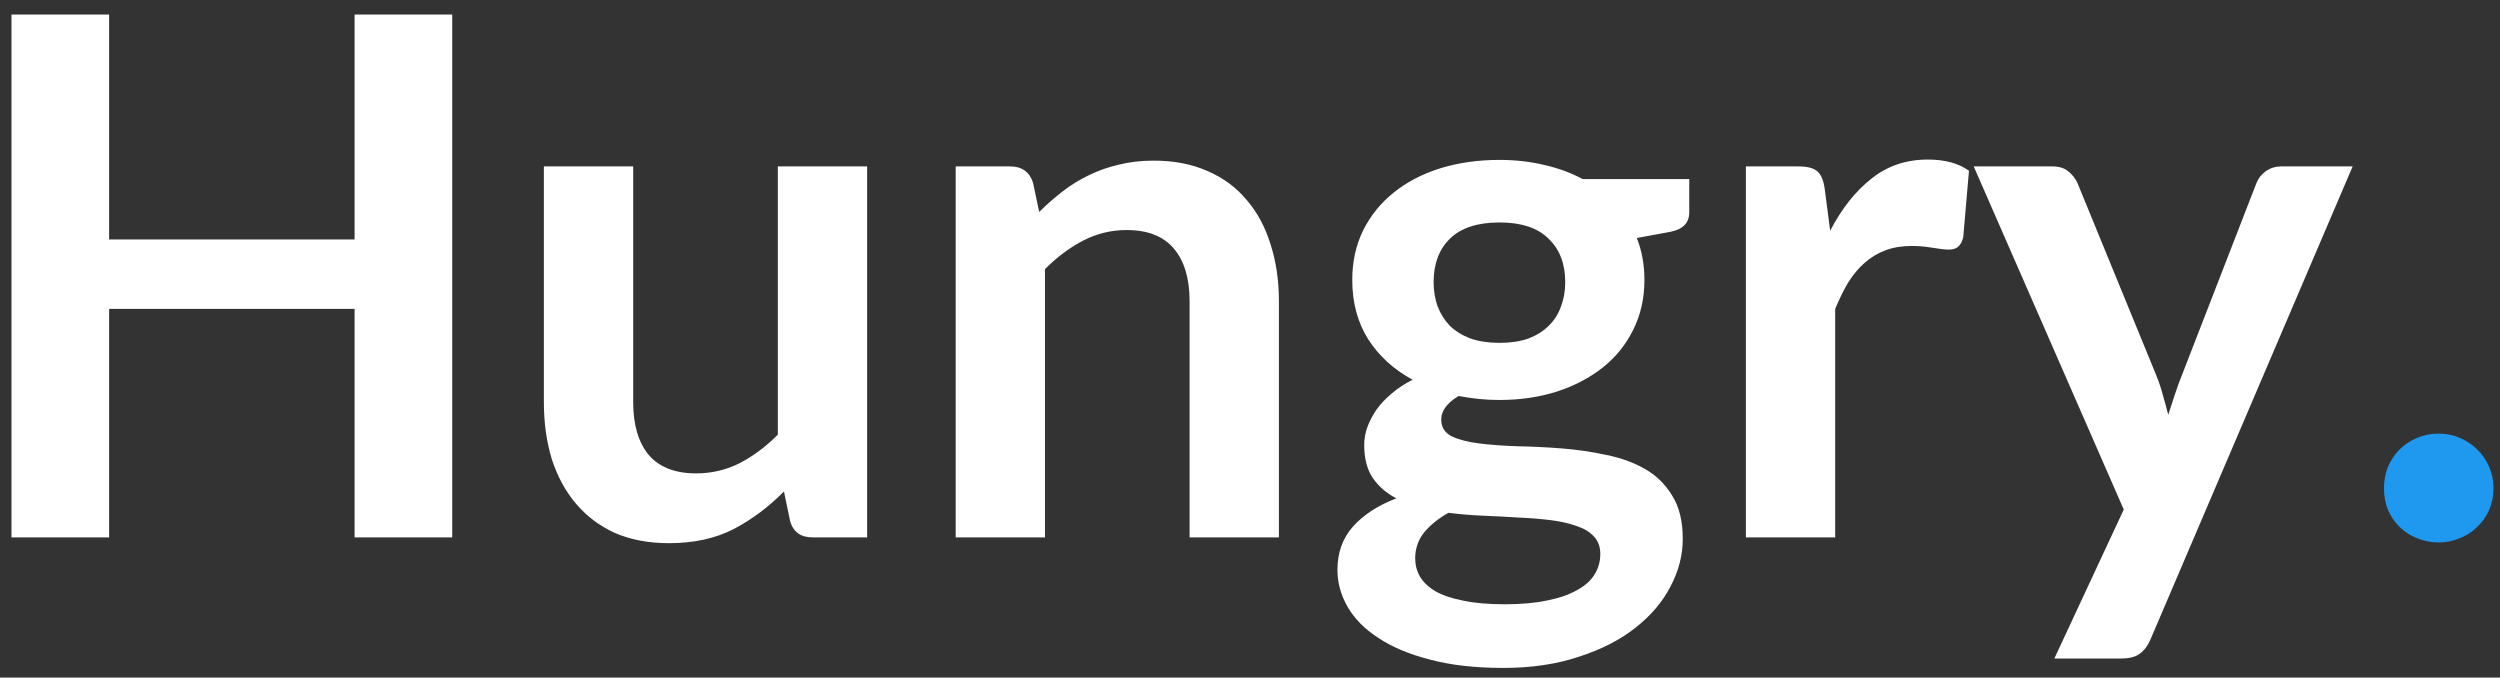 <svg width="107" height="29" viewBox="0 0 107 29" fill="none" xmlns="http://www.w3.org/2000/svg">
<rect x="0" y="0" width="107" height="29" fill="#333333" stroke="none"/>
<path d="M19.355 0.623V23H15.177V13.22H4.67V23H0.491V0.623H4.67V10.249H15.177V0.623H19.355ZM37.113 7.123V23H34.776C34.271 23 33.951 22.768 33.817 22.304L33.554 21.035C32.904 21.695 32.187 22.231 31.402 22.644C30.619 23.046 29.695 23.248 28.633 23.248C27.766 23.248 26.997 23.103 26.327 22.814C25.666 22.515 25.109 22.097 24.655 21.561C24.201 21.024 23.856 20.39 23.619 19.657C23.392 18.915 23.278 18.1 23.278 17.212V7.123H27.101V17.212C27.101 18.182 27.322 18.935 27.766 19.472C28.22 19.998 28.896 20.261 29.793 20.261C30.453 20.261 31.072 20.116 31.65 19.828C32.228 19.528 32.775 19.121 33.291 18.605V7.123H37.113ZM44.477 9.072C44.797 8.753 45.133 8.459 45.483 8.19C45.844 7.912 46.221 7.68 46.613 7.494C47.015 7.298 47.444 7.148 47.897 7.045C48.351 6.932 48.847 6.875 49.383 6.875C50.25 6.875 51.018 7.025 51.689 7.324C52.359 7.613 52.916 8.025 53.36 8.562C53.814 9.088 54.154 9.722 54.382 10.465C54.619 11.198 54.737 12.008 54.737 12.895V23H50.915V12.895C50.915 11.925 50.693 11.177 50.25 10.651C49.806 10.114 49.13 9.846 48.222 9.846C47.562 9.846 46.943 9.996 46.365 10.295C45.788 10.594 45.241 11.002 44.725 11.518V23H40.903V7.123H43.239C43.735 7.123 44.06 7.355 44.214 7.819L44.477 9.072ZM64.176 14.674C64.65 14.674 65.063 14.613 65.414 14.489C65.764 14.355 66.053 14.174 66.28 13.947C66.518 13.72 66.693 13.447 66.806 13.127C66.93 12.807 66.992 12.456 66.992 12.075C66.992 11.291 66.755 10.672 66.28 10.218C65.816 9.753 65.115 9.521 64.176 9.521C63.237 9.521 62.53 9.753 62.056 10.218C61.591 10.672 61.359 11.291 61.359 12.075C61.359 12.446 61.416 12.792 61.529 13.111C61.653 13.431 61.829 13.71 62.056 13.947C62.293 14.174 62.587 14.355 62.938 14.489C63.299 14.613 63.711 14.674 64.176 14.674ZM68.493 23.712C68.493 23.402 68.4 23.15 68.215 22.954C68.029 22.758 67.776 22.608 67.456 22.505C67.137 22.391 66.76 22.309 66.327 22.257C65.904 22.206 65.45 22.169 64.965 22.149C64.49 22.118 63.995 22.092 63.479 22.072C62.974 22.051 62.479 22.01 61.994 21.948C61.571 22.185 61.225 22.463 60.957 22.783C60.699 23.103 60.57 23.475 60.57 23.898C60.57 24.176 60.637 24.434 60.771 24.671C60.916 24.919 61.137 25.13 61.437 25.306C61.746 25.481 62.143 25.615 62.628 25.708C63.113 25.811 63.706 25.863 64.408 25.863C65.12 25.863 65.734 25.806 66.249 25.693C66.765 25.59 67.188 25.44 67.518 25.244C67.859 25.058 68.106 24.831 68.261 24.563C68.416 24.305 68.493 24.021 68.493 23.712ZM72.3 7.664V9.088C72.3 9.542 72.027 9.82 71.48 9.924L70.056 10.187C70.273 10.733 70.381 11.332 70.381 11.982C70.381 12.766 70.221 13.478 69.901 14.117C69.592 14.747 69.159 15.283 68.602 15.727C68.044 16.17 67.384 16.516 66.621 16.764C65.868 17.001 65.053 17.119 64.176 17.119C63.866 17.119 63.567 17.104 63.278 17.073C62.989 17.042 62.706 17.001 62.427 16.949C61.932 17.248 61.684 17.584 61.684 17.955C61.684 18.275 61.829 18.512 62.117 18.667C62.417 18.811 62.809 18.915 63.294 18.977C63.779 19.038 64.33 19.08 64.949 19.1C65.568 19.111 66.203 19.142 66.853 19.193C67.503 19.245 68.137 19.338 68.756 19.472C69.375 19.596 69.927 19.797 70.412 20.075C70.897 20.354 71.284 20.735 71.573 21.22C71.872 21.695 72.022 22.309 72.022 23.062C72.022 23.763 71.846 24.444 71.495 25.105C71.155 25.765 70.655 26.353 69.994 26.869C69.344 27.385 68.54 27.797 67.58 28.107C66.631 28.427 65.548 28.587 64.33 28.587C63.134 28.587 62.092 28.468 61.205 28.231C60.317 28.004 59.58 27.694 58.992 27.302C58.404 26.92 57.965 26.477 57.676 25.971C57.387 25.466 57.243 24.939 57.243 24.393C57.243 23.65 57.465 23.031 57.908 22.536C58.362 22.03 58.981 21.628 59.765 21.329C59.342 21.112 59.007 20.823 58.759 20.462C58.512 20.101 58.388 19.626 58.388 19.038C58.388 18.801 58.429 18.559 58.512 18.311C58.605 18.053 58.734 17.8 58.899 17.553C59.074 17.305 59.291 17.073 59.549 16.856C59.807 16.63 60.111 16.428 60.462 16.253C59.657 15.82 59.023 15.242 58.558 14.52C58.104 13.797 57.877 12.952 57.877 11.982C57.877 11.198 58.032 10.491 58.342 9.862C58.661 9.222 59.1 8.68 59.657 8.237C60.224 7.783 60.89 7.437 61.653 7.2C62.427 6.963 63.268 6.844 64.176 6.844C64.857 6.844 65.496 6.916 66.095 7.061C66.693 7.195 67.24 7.396 67.735 7.664H72.3ZM78.33 9.877C78.825 8.928 79.413 8.185 80.094 7.649C80.775 7.102 81.579 6.829 82.508 6.829C83.24 6.829 83.829 6.989 84.272 7.308L84.025 10.171C83.973 10.357 83.896 10.491 83.792 10.574C83.7 10.646 83.571 10.682 83.406 10.682C83.251 10.682 83.019 10.656 82.709 10.604C82.41 10.553 82.116 10.527 81.827 10.527C81.404 10.527 81.028 10.589 80.697 10.713C80.367 10.837 80.068 11.017 79.8 11.255C79.542 11.481 79.31 11.76 79.103 12.09C78.907 12.42 78.722 12.797 78.546 13.22V23H74.724V7.123H76.968C77.36 7.123 77.633 7.195 77.788 7.339C77.943 7.473 78.046 7.721 78.098 8.082L78.33 9.877ZM100.693 7.123L92.042 27.364C91.929 27.632 91.779 27.833 91.593 27.968C91.418 28.112 91.144 28.184 90.773 28.184H87.926L90.897 21.808L84.475 7.123H87.833C88.132 7.123 88.364 7.195 88.529 7.339C88.705 7.484 88.834 7.649 88.916 7.835L92.29 16.067C92.403 16.346 92.496 16.624 92.568 16.903C92.651 17.181 92.728 17.465 92.8 17.754C92.893 17.465 92.986 17.181 93.079 16.903C93.172 16.614 93.275 16.33 93.388 16.052L96.576 7.835C96.659 7.628 96.793 7.458 96.979 7.324C97.175 7.19 97.391 7.123 97.629 7.123H100.693Z" fill="white"/>
<path d="M102.034 20.895C102.034 20.576 102.091 20.271 102.204 19.982C102.328 19.694 102.493 19.446 102.699 19.24C102.906 19.033 103.153 18.868 103.442 18.744C103.731 18.621 104.041 18.559 104.371 18.559C104.701 18.559 105.005 18.621 105.284 18.744C105.573 18.868 105.82 19.033 106.027 19.24C106.243 19.446 106.413 19.694 106.537 19.982C106.661 20.271 106.723 20.576 106.723 20.895C106.723 21.226 106.661 21.535 106.537 21.824C106.413 22.102 106.243 22.345 106.027 22.551C105.82 22.758 105.573 22.918 105.284 23.031C105.005 23.155 104.701 23.217 104.371 23.217C104.041 23.217 103.731 23.155 103.442 23.031C103.153 22.918 102.906 22.758 102.699 22.551C102.493 22.345 102.328 22.102 102.204 21.824C102.091 21.535 102.034 21.226 102.034 20.895Z" fill="#1F98F0"/>
</svg>
